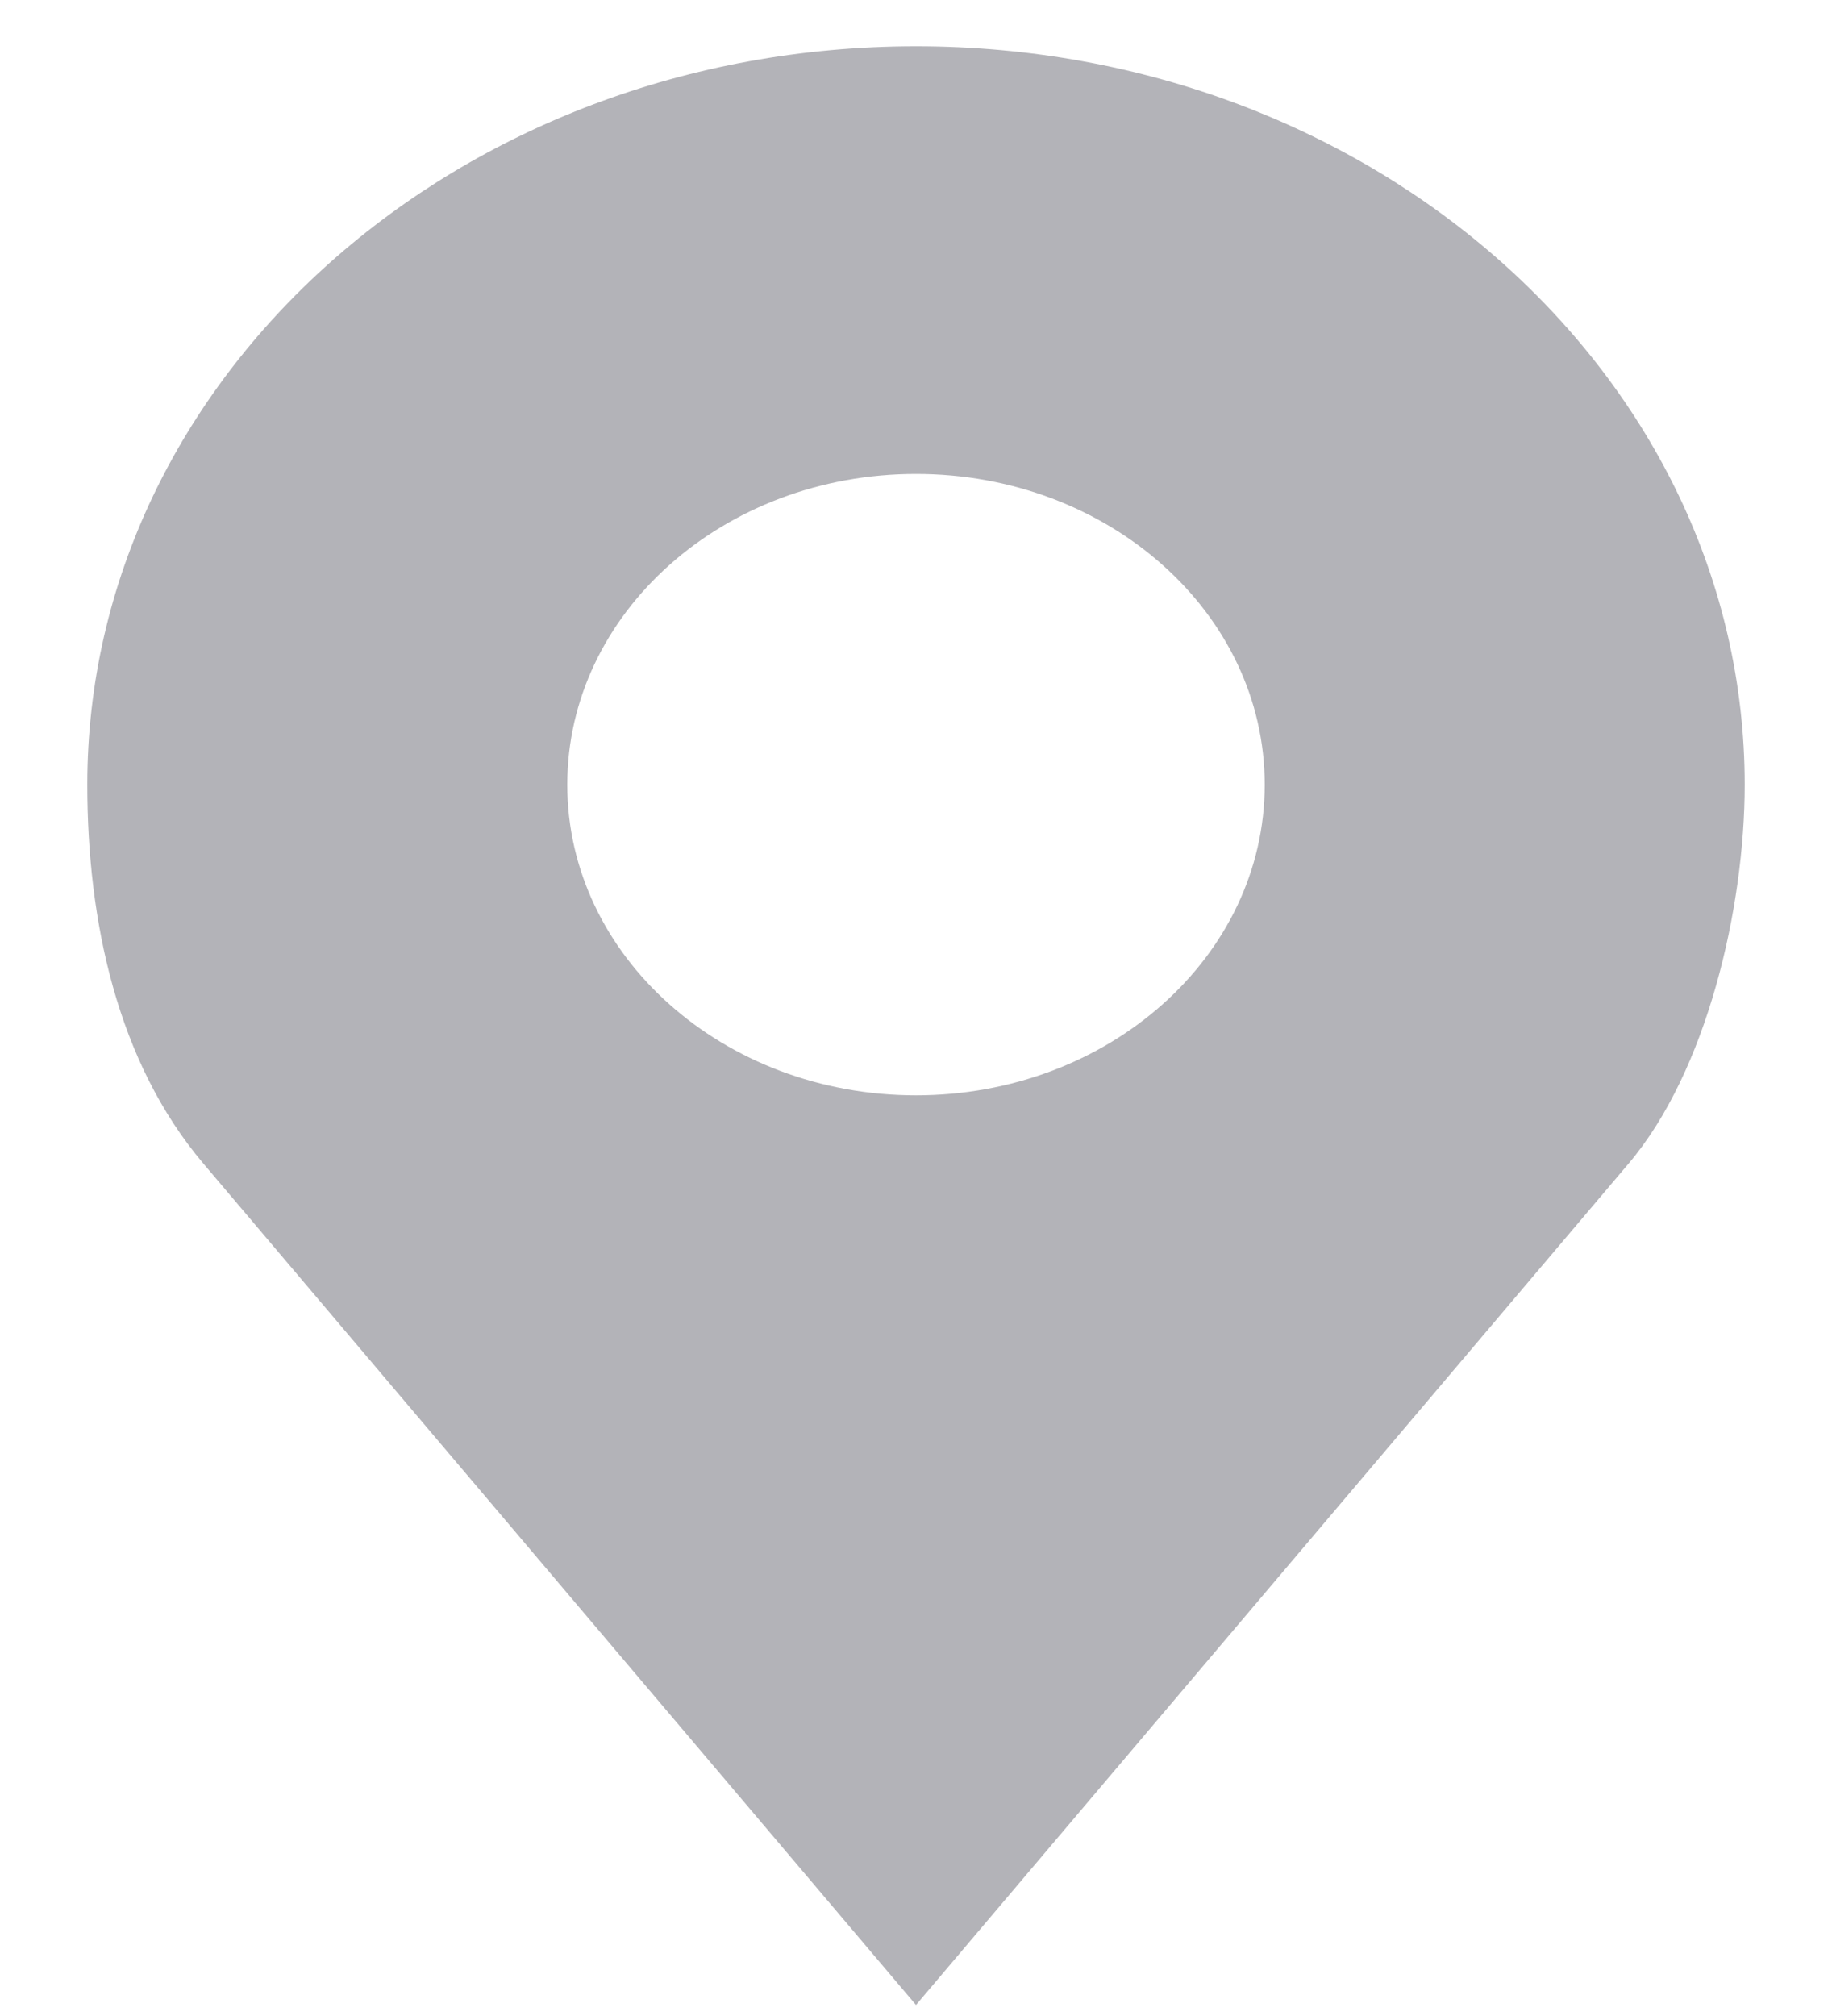 <svg width="20" height="22" viewBox="0 0 20 22" fill="none" xmlns="http://www.w3.org/2000/svg">
<path d="M10 0.505C5.004 0.505 0.953 4.113 0.953 8.563C0.953 10.051 1.28 11.588 2.219 12.696L10 21.88L17.781 12.696C18.634 11.689 19.047 9.911 19.047 8.563C19.047 4.113 14.996 0.505 10 0.505ZM10 5.172C12.102 5.172 13.807 6.69 13.807 8.563C13.807 10.435 12.102 11.953 10 11.953C7.898 11.953 6.193 10.435 6.193 8.563C6.193 6.69 7.898 5.172 10 5.172Z" fill="#696973" fill-opacity="0.5"/>
</svg>
